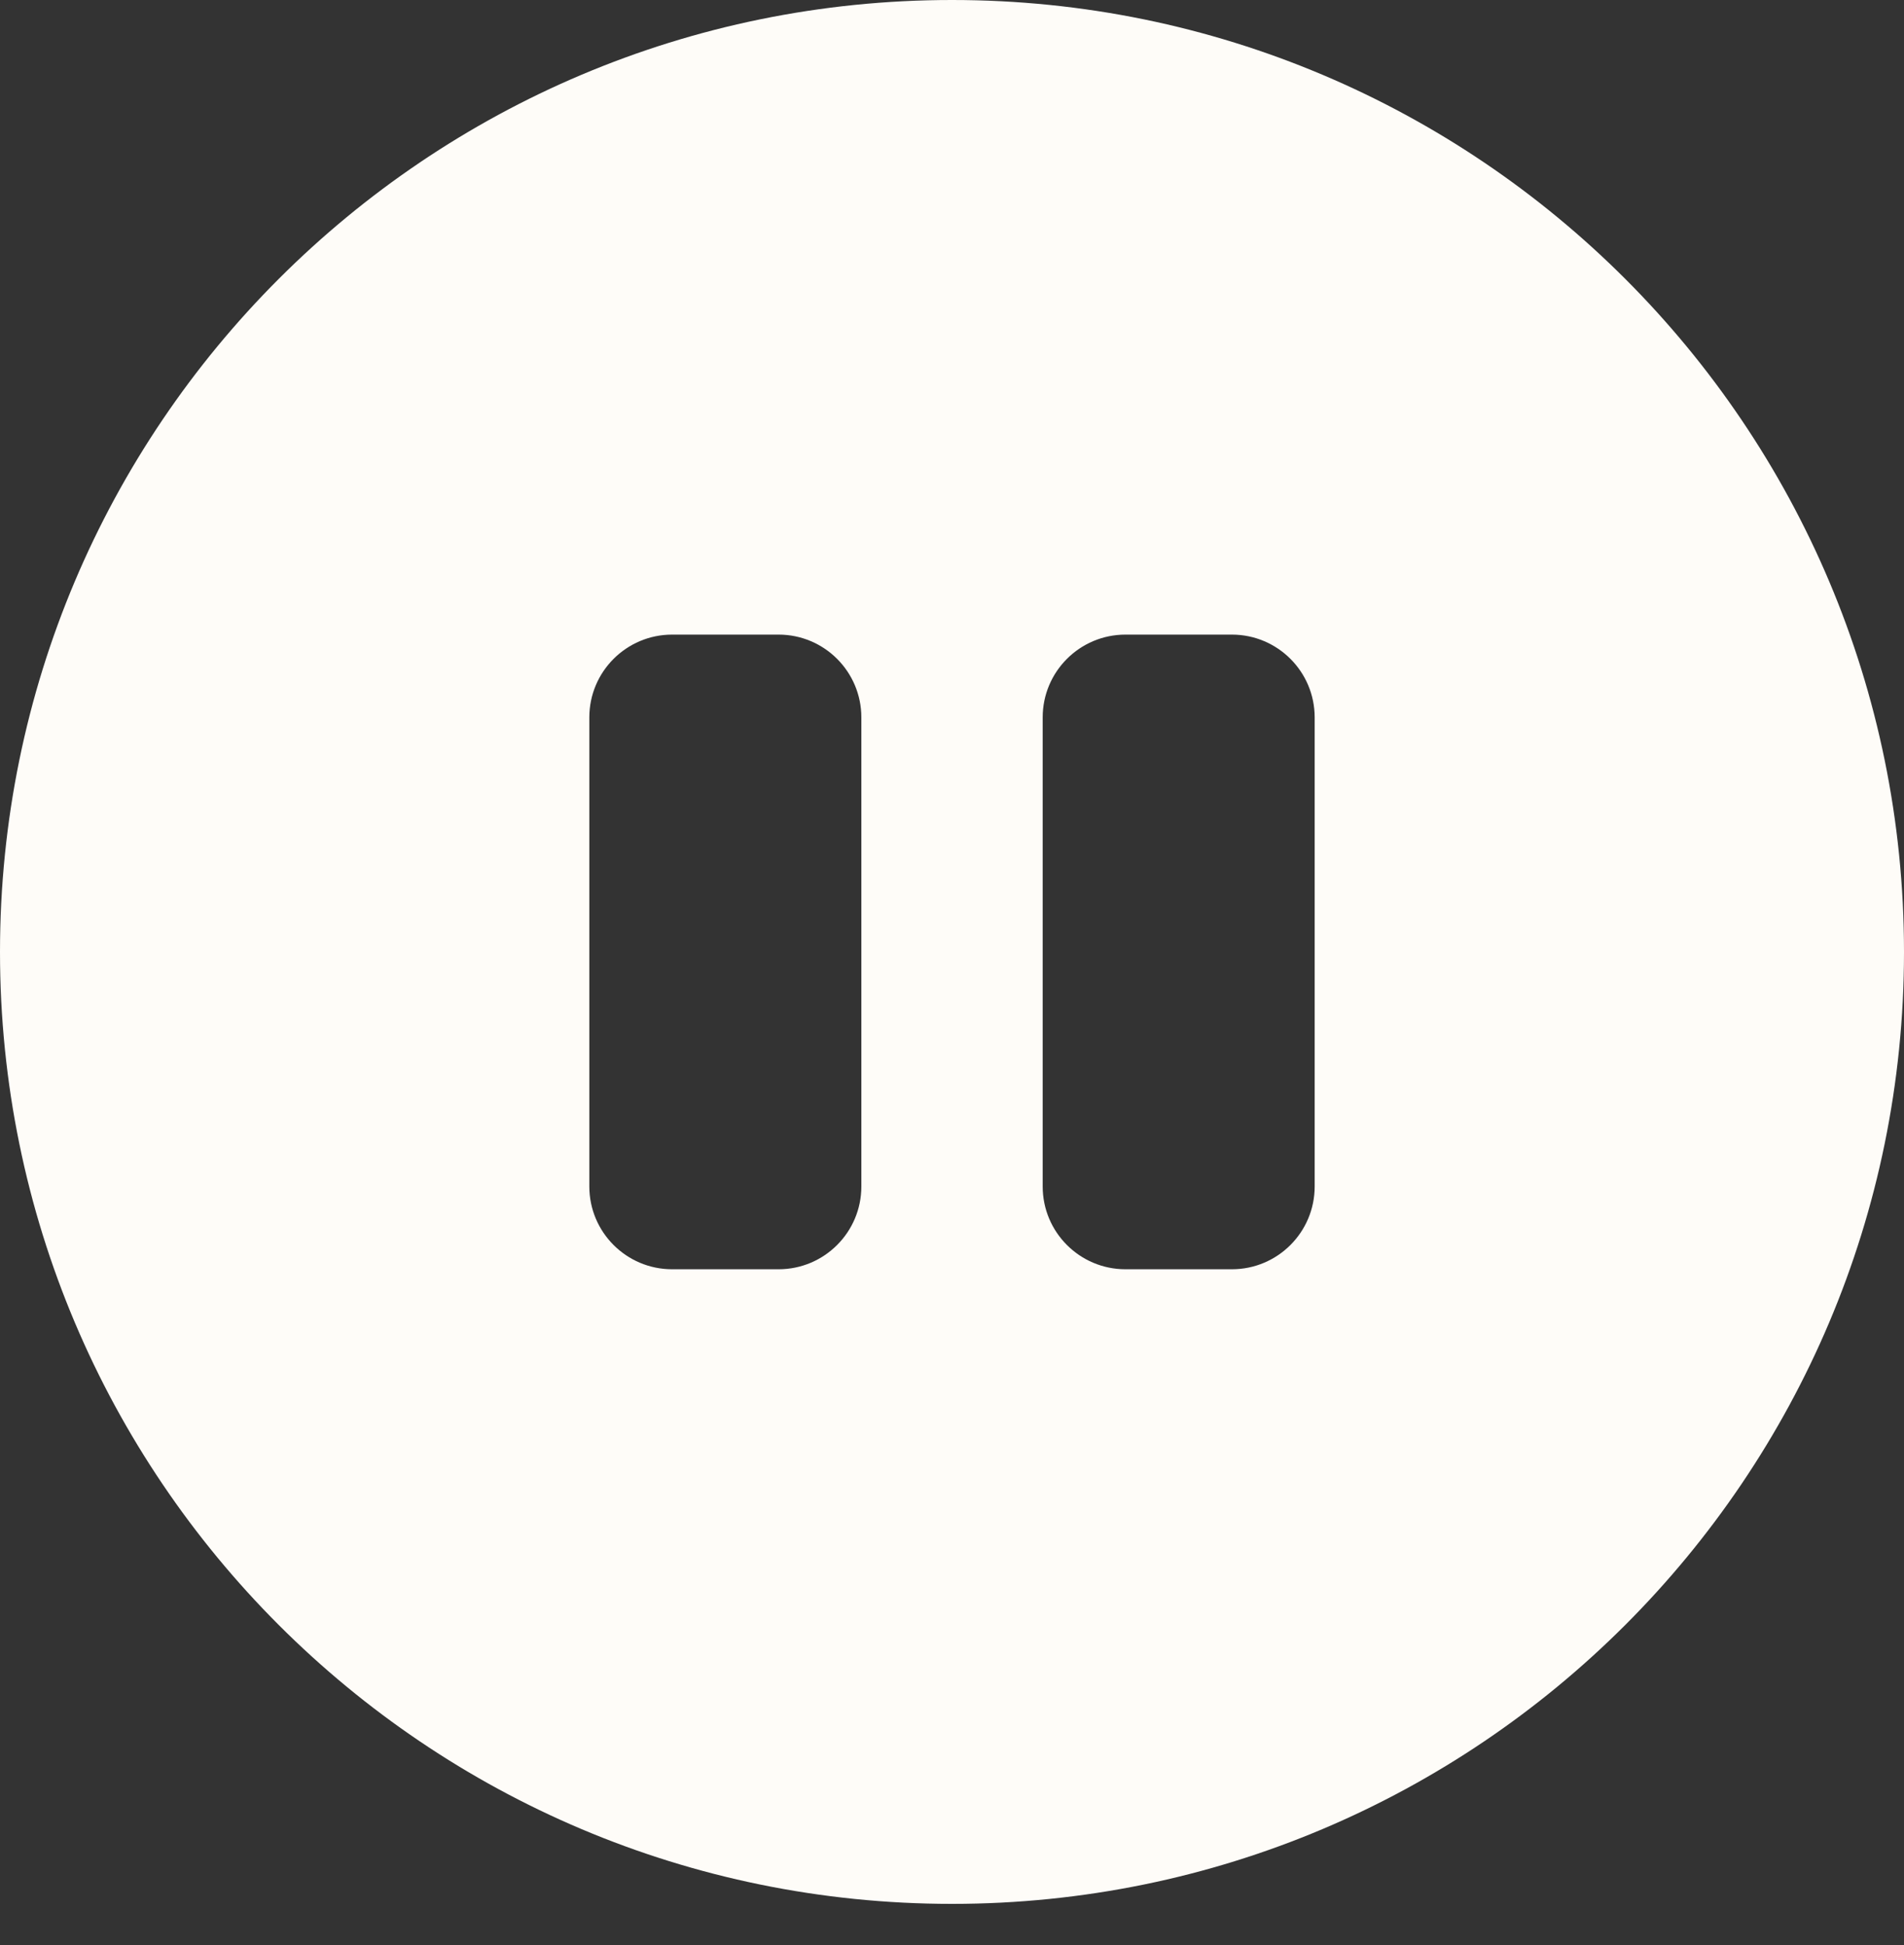 <svg width="46" height="47" viewBox="0 0 46 47" fill="none" xmlns="http://www.w3.org/2000/svg">
<rect x="0" y="0" width="46" height="47" fill="#333333" stroke="none"/>
<path fill-rule="evenodd" clip-rule="evenodd" d="M23 46C35.703 46 46 35.703 46 23C46 10.297 35.703 0 23 0C10.297 0 0 10.297 0 23C0 35.703 10.297 46 23 46ZM14.238 17.333C14.238 16.229 15.134 15.333 16.238 15.333H18.81C19.914 15.333 20.81 16.229 20.81 17.333V28.667C20.81 29.771 19.914 30.667 18.81 30.667H16.238C15.134 30.667 14.238 29.771 14.238 28.667V17.333ZM25.191 17.333C25.191 16.229 26.086 15.333 27.191 15.333H29.762C30.867 15.333 31.762 16.229 31.762 17.333V28.667C31.762 29.771 30.867 30.667 29.762 30.667H27.191C26.086 30.667 25.191 29.771 25.191 28.667V17.333Z" fill="#FEFCF8"/>
</svg>

